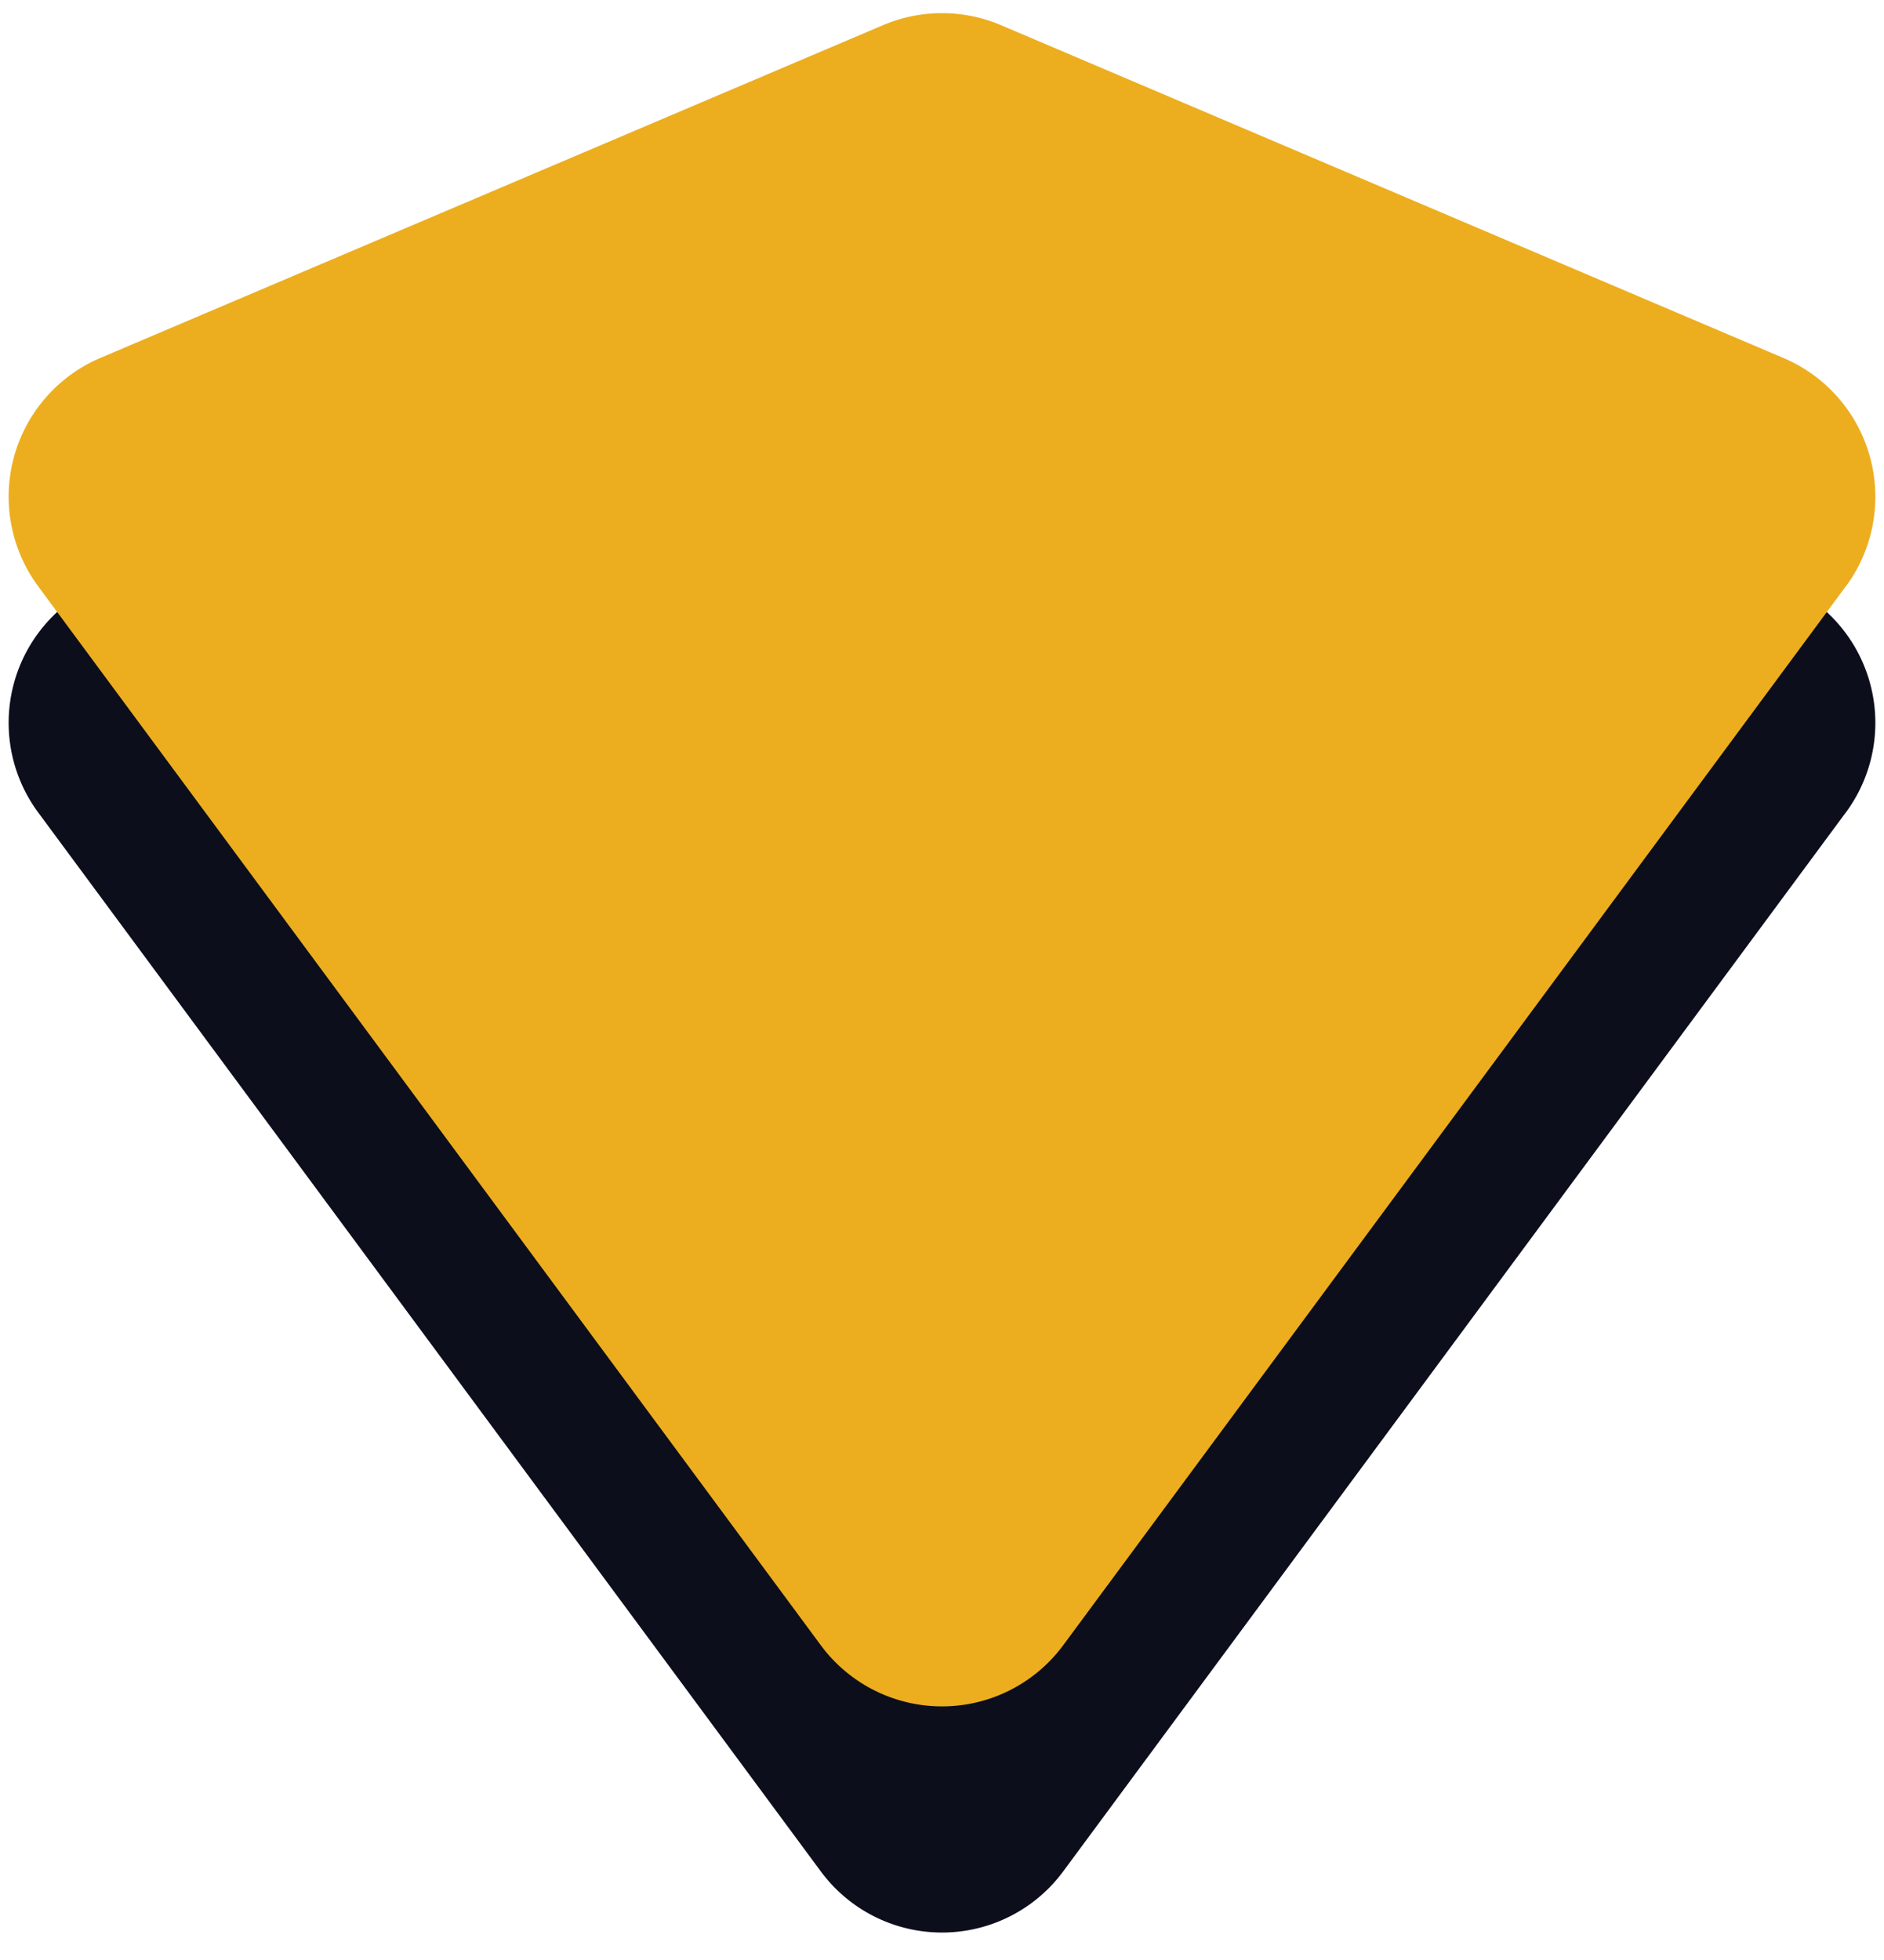 <svg xmlns="http://www.w3.org/2000/svg" width="25" height="26"><g fill="none" fill-rule="evenodd"><path fill="#0C0E1C" d="M24.493 10.778L14.108 24.825a2 2 0 0 1-3.216 0L.507 10.778a2 2 0 0 1 .825-3.03l10.385-4.415a2 2 0 0 1 1.566 0l10.385 4.416a2 2 0 0 1 .825 3.03z"/><path fill="#ECAE1F" d="M24.493 7.778L14.108 21.825a2 2 0 0 1-3.216 0L.507 7.778a2 2 0 0 1 .825-3.03L11.717.334a2 2 0 0 1 1.566 0L23.668 4.75a2 2 0 0 1 .825 3.03z"/></g></svg>